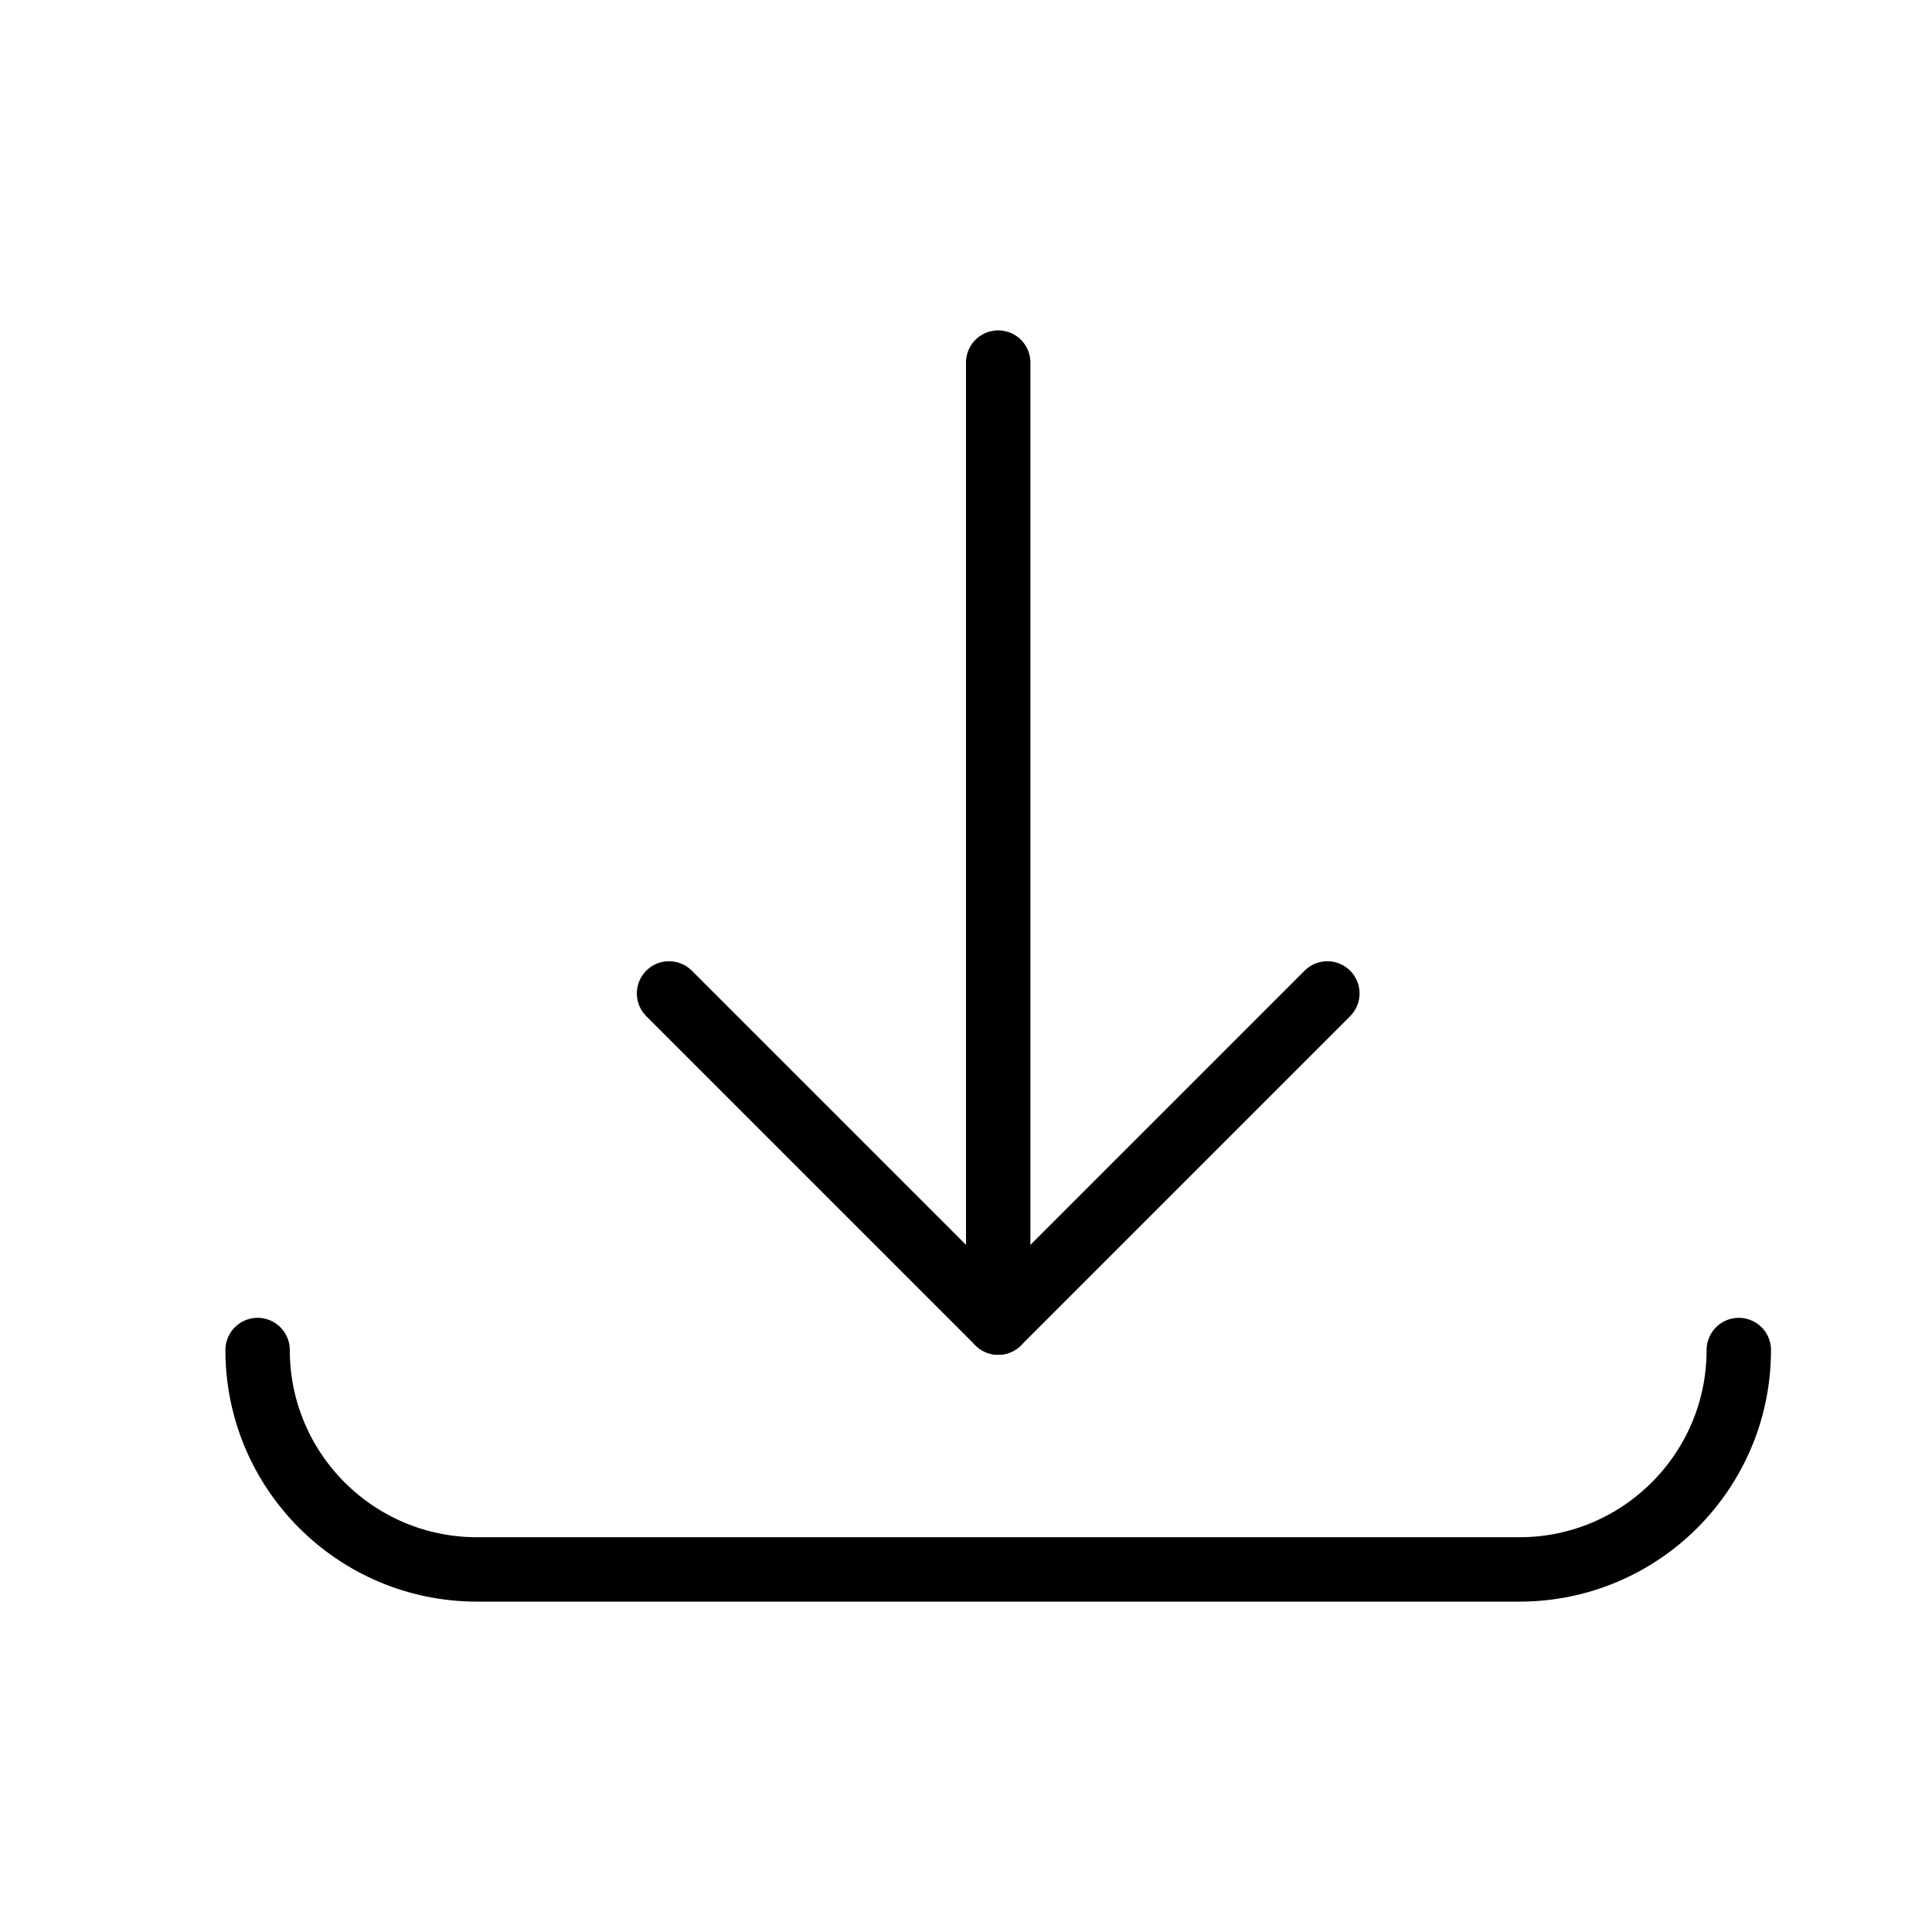 <svg width="30" height="30" viewBox="0 0 30 30" fill="none" xmlns="http://www.w3.org/2000/svg">
<path d="M27 20.963V20.963C27 22.845 25.474 24.37 23.593 24.37L7.407 24.37C5.526 24.37 4 22.845 4 20.963V20.963" stroke="currentColor" stroke-linecap="round" stroke-linejoin="round"/>
<path d="M15.5 5.63V20.537L10.389 15.426" stroke="currentColor" stroke-linecap="round" stroke-linejoin="round"/>
<path d="M15.5 20.537L20.611 15.426" stroke="currentColor" stroke-linecap="round" stroke-linejoin="round"/>
</svg>
